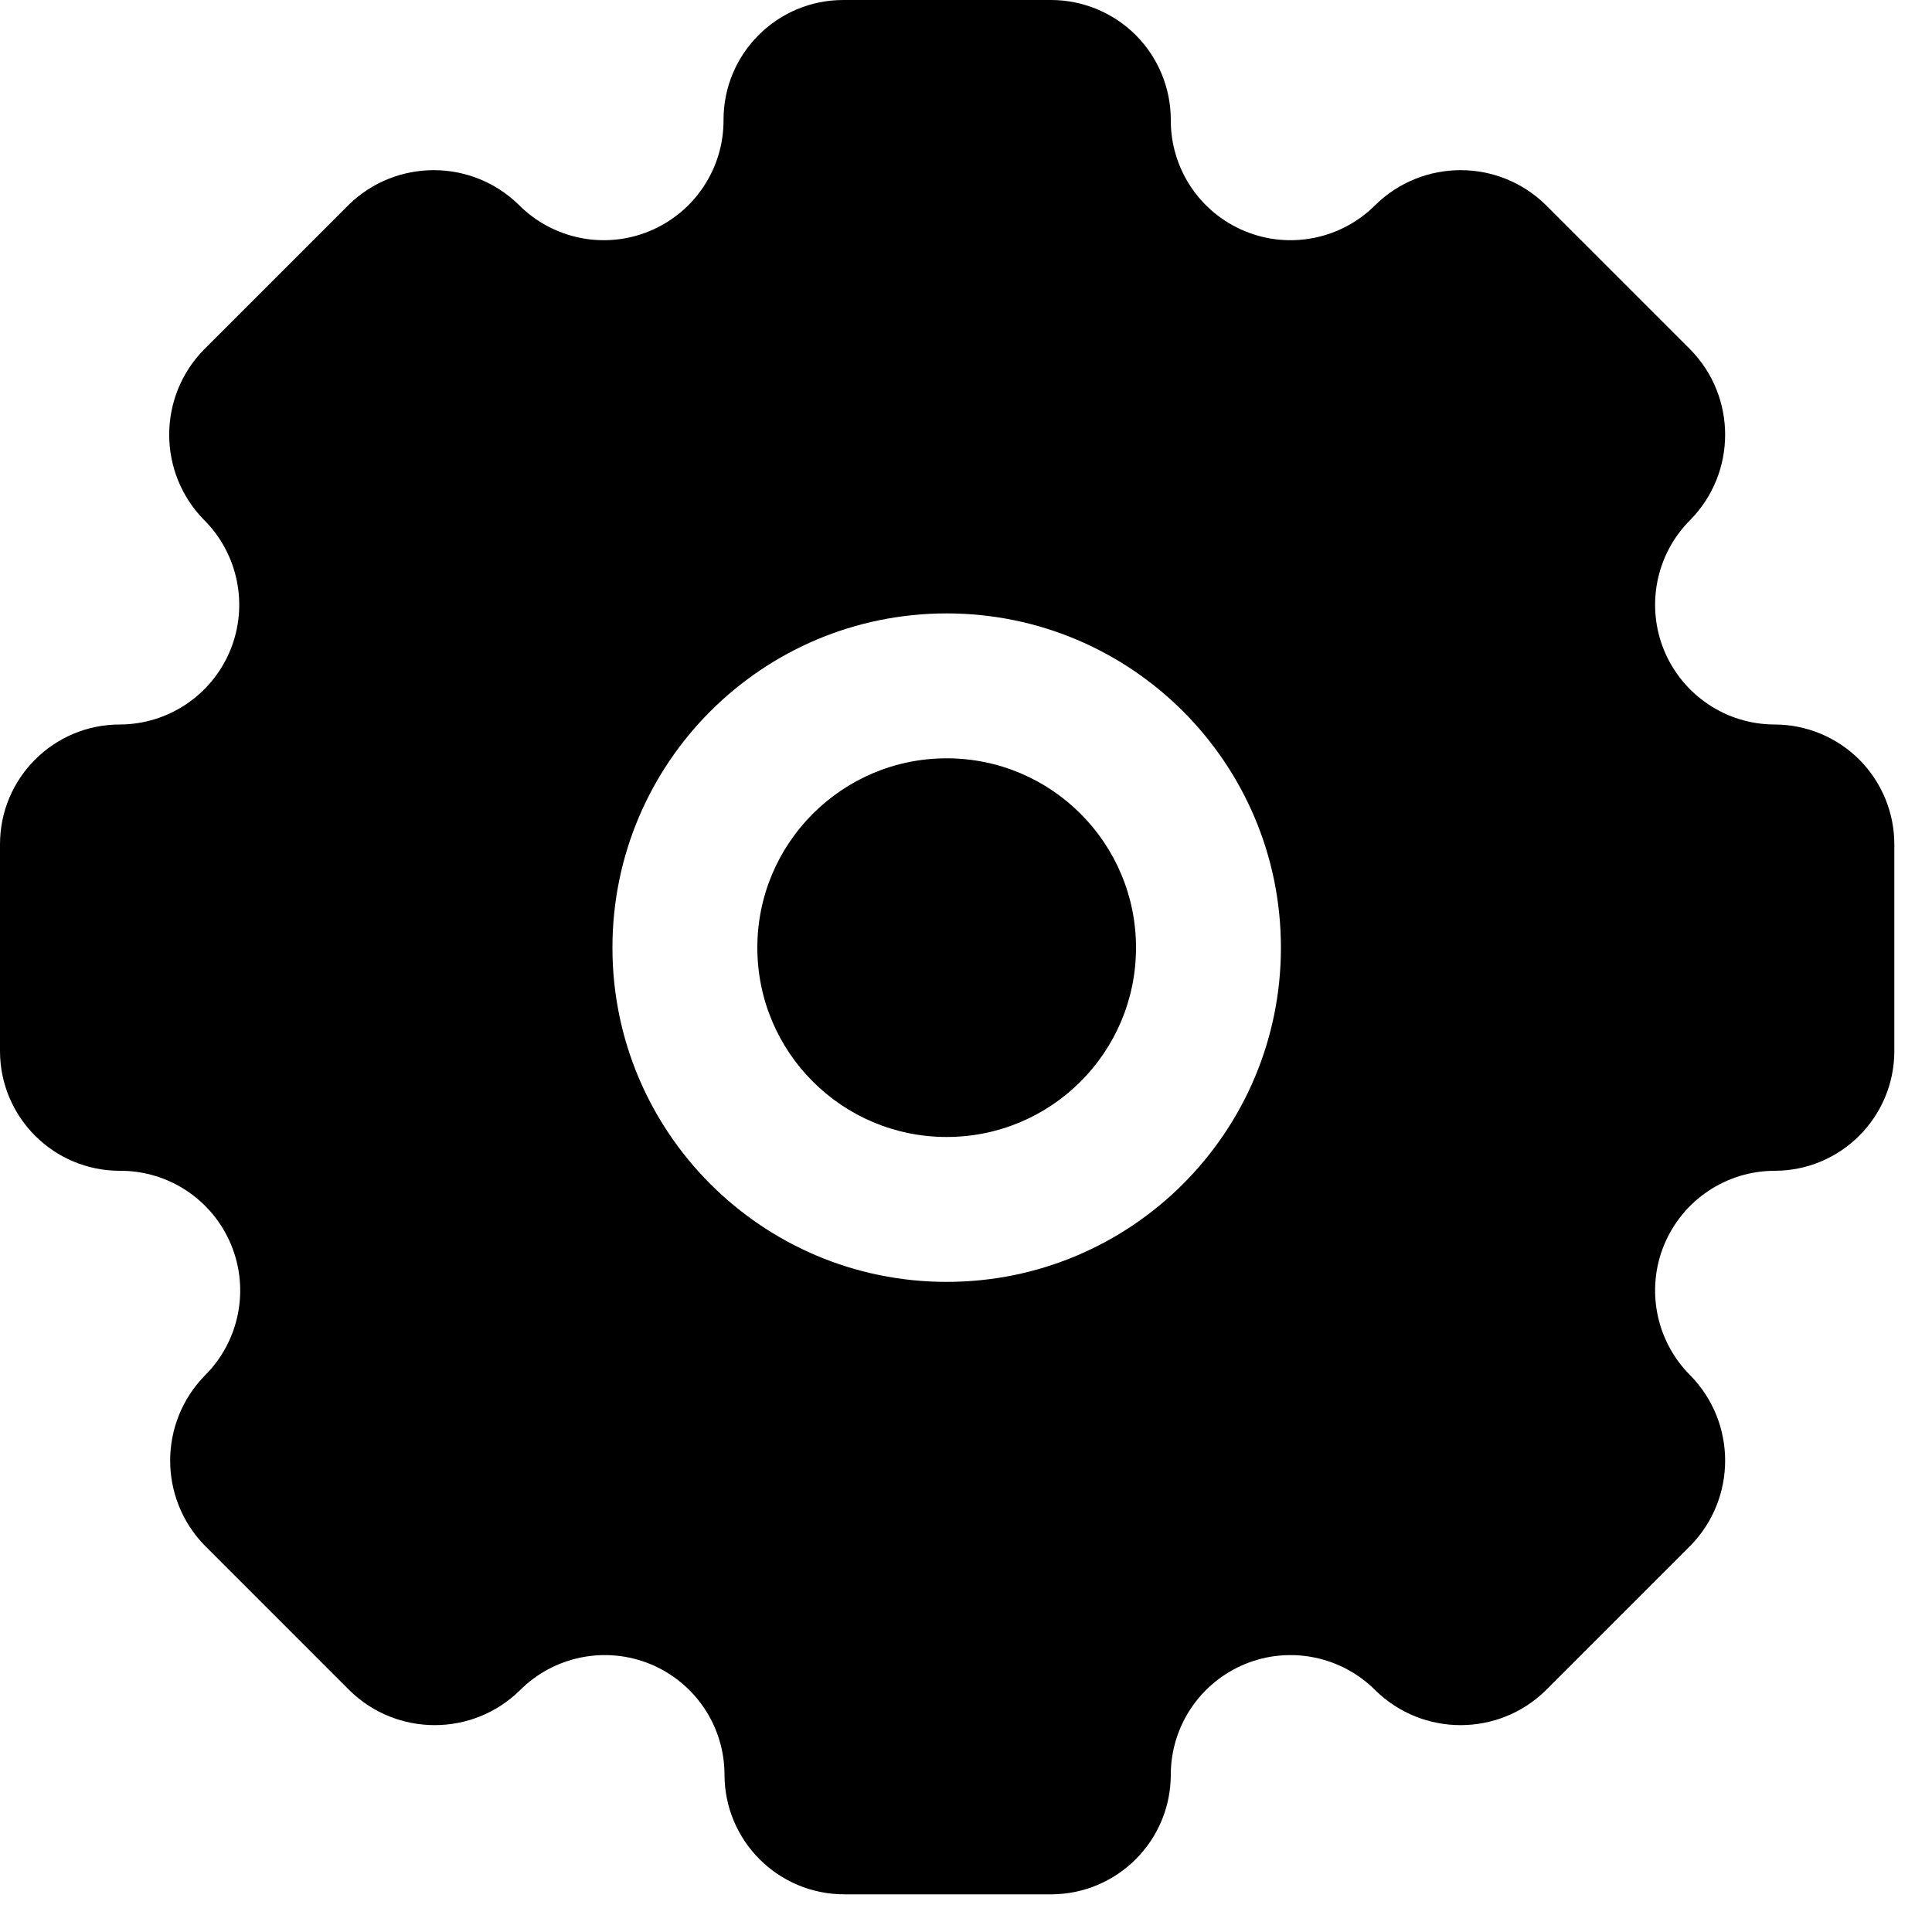 <svg width="20" height="20" viewBox="0 0 20 20" fill="none" xmlns="http://www.w3.org/2000/svg">
<path d="M11.76 9.81C11.76 10.893 10.883 11.77 9.8 11.77C8.718 11.77 7.84 10.893 7.84 9.81C7.84 8.728 8.718 7.85 9.8 7.85C10.883 7.85 11.76 8.728 11.76 9.81Z" fill="black"/>
<path fill-rule="evenodd" clip-rule="evenodd" d="M17.226 6.731C17.417 7.195 17.868 7.499 18.37 7.5C18.699 7.5 19.014 7.631 19.247 7.863C19.479 8.096 19.61 8.411 19.61 8.74V10.88C19.61 11.565 19.055 12.12 18.37 12.12C17.868 12.121 17.417 12.425 17.226 12.889C17.036 13.353 17.144 13.886 17.5 14.24C17.978 14.729 17.978 15.511 17.5 16L16 17.5C15.511 17.978 14.729 17.978 14.24 17.5C13.886 17.144 13.353 17.036 12.889 17.226C12.425 17.417 12.121 17.868 12.12 18.37C12.12 19.055 11.565 19.61 10.88 19.61H8.74C8.055 19.61 7.5 19.055 7.5 18.37C7.499 17.868 7.195 17.417 6.731 17.226C6.267 17.036 5.733 17.144 5.38 17.5C4.891 17.978 4.109 17.978 3.62 17.5L2.12 16C1.642 15.511 1.642 14.729 2.12 14.24C2.477 13.885 2.585 13.35 2.392 12.885C2.199 12.419 1.744 12.117 1.24 12.12C0.555 12.12 0 11.565 0 10.88V8.74C0 8.055 0.555 7.5 1.24 7.5C1.742 7.499 2.193 7.195 2.384 6.731C2.574 6.267 2.466 5.733 2.11 5.38C1.632 4.891 1.632 4.109 2.11 3.62L3.61 2.12C4.099 1.642 4.881 1.642 5.37 2.12C5.725 2.477 6.26 2.585 6.725 2.392C7.19 2.199 7.493 1.744 7.49 1.24C7.49 0.555 8.045 0 8.73 0H10.88C11.209 0 11.524 0.131 11.757 0.363C11.989 0.596 12.12 0.911 12.12 1.24C12.117 1.744 12.419 2.199 12.885 2.392C13.35 2.585 13.885 2.477 14.24 2.12C14.729 1.642 15.511 1.642 16 2.12L17.5 3.62C17.978 4.109 17.978 4.891 17.5 5.38C17.144 5.733 17.036 6.267 17.226 6.731ZM6.34 9.81C6.34 11.721 7.889 13.27 9.8 13.27C11.711 13.27 13.26 11.721 13.26 9.81C13.26 7.899 11.711 6.35 9.8 6.35C7.889 6.35 6.34 7.899 6.34 9.81Z" fill="black"/>
</svg>
